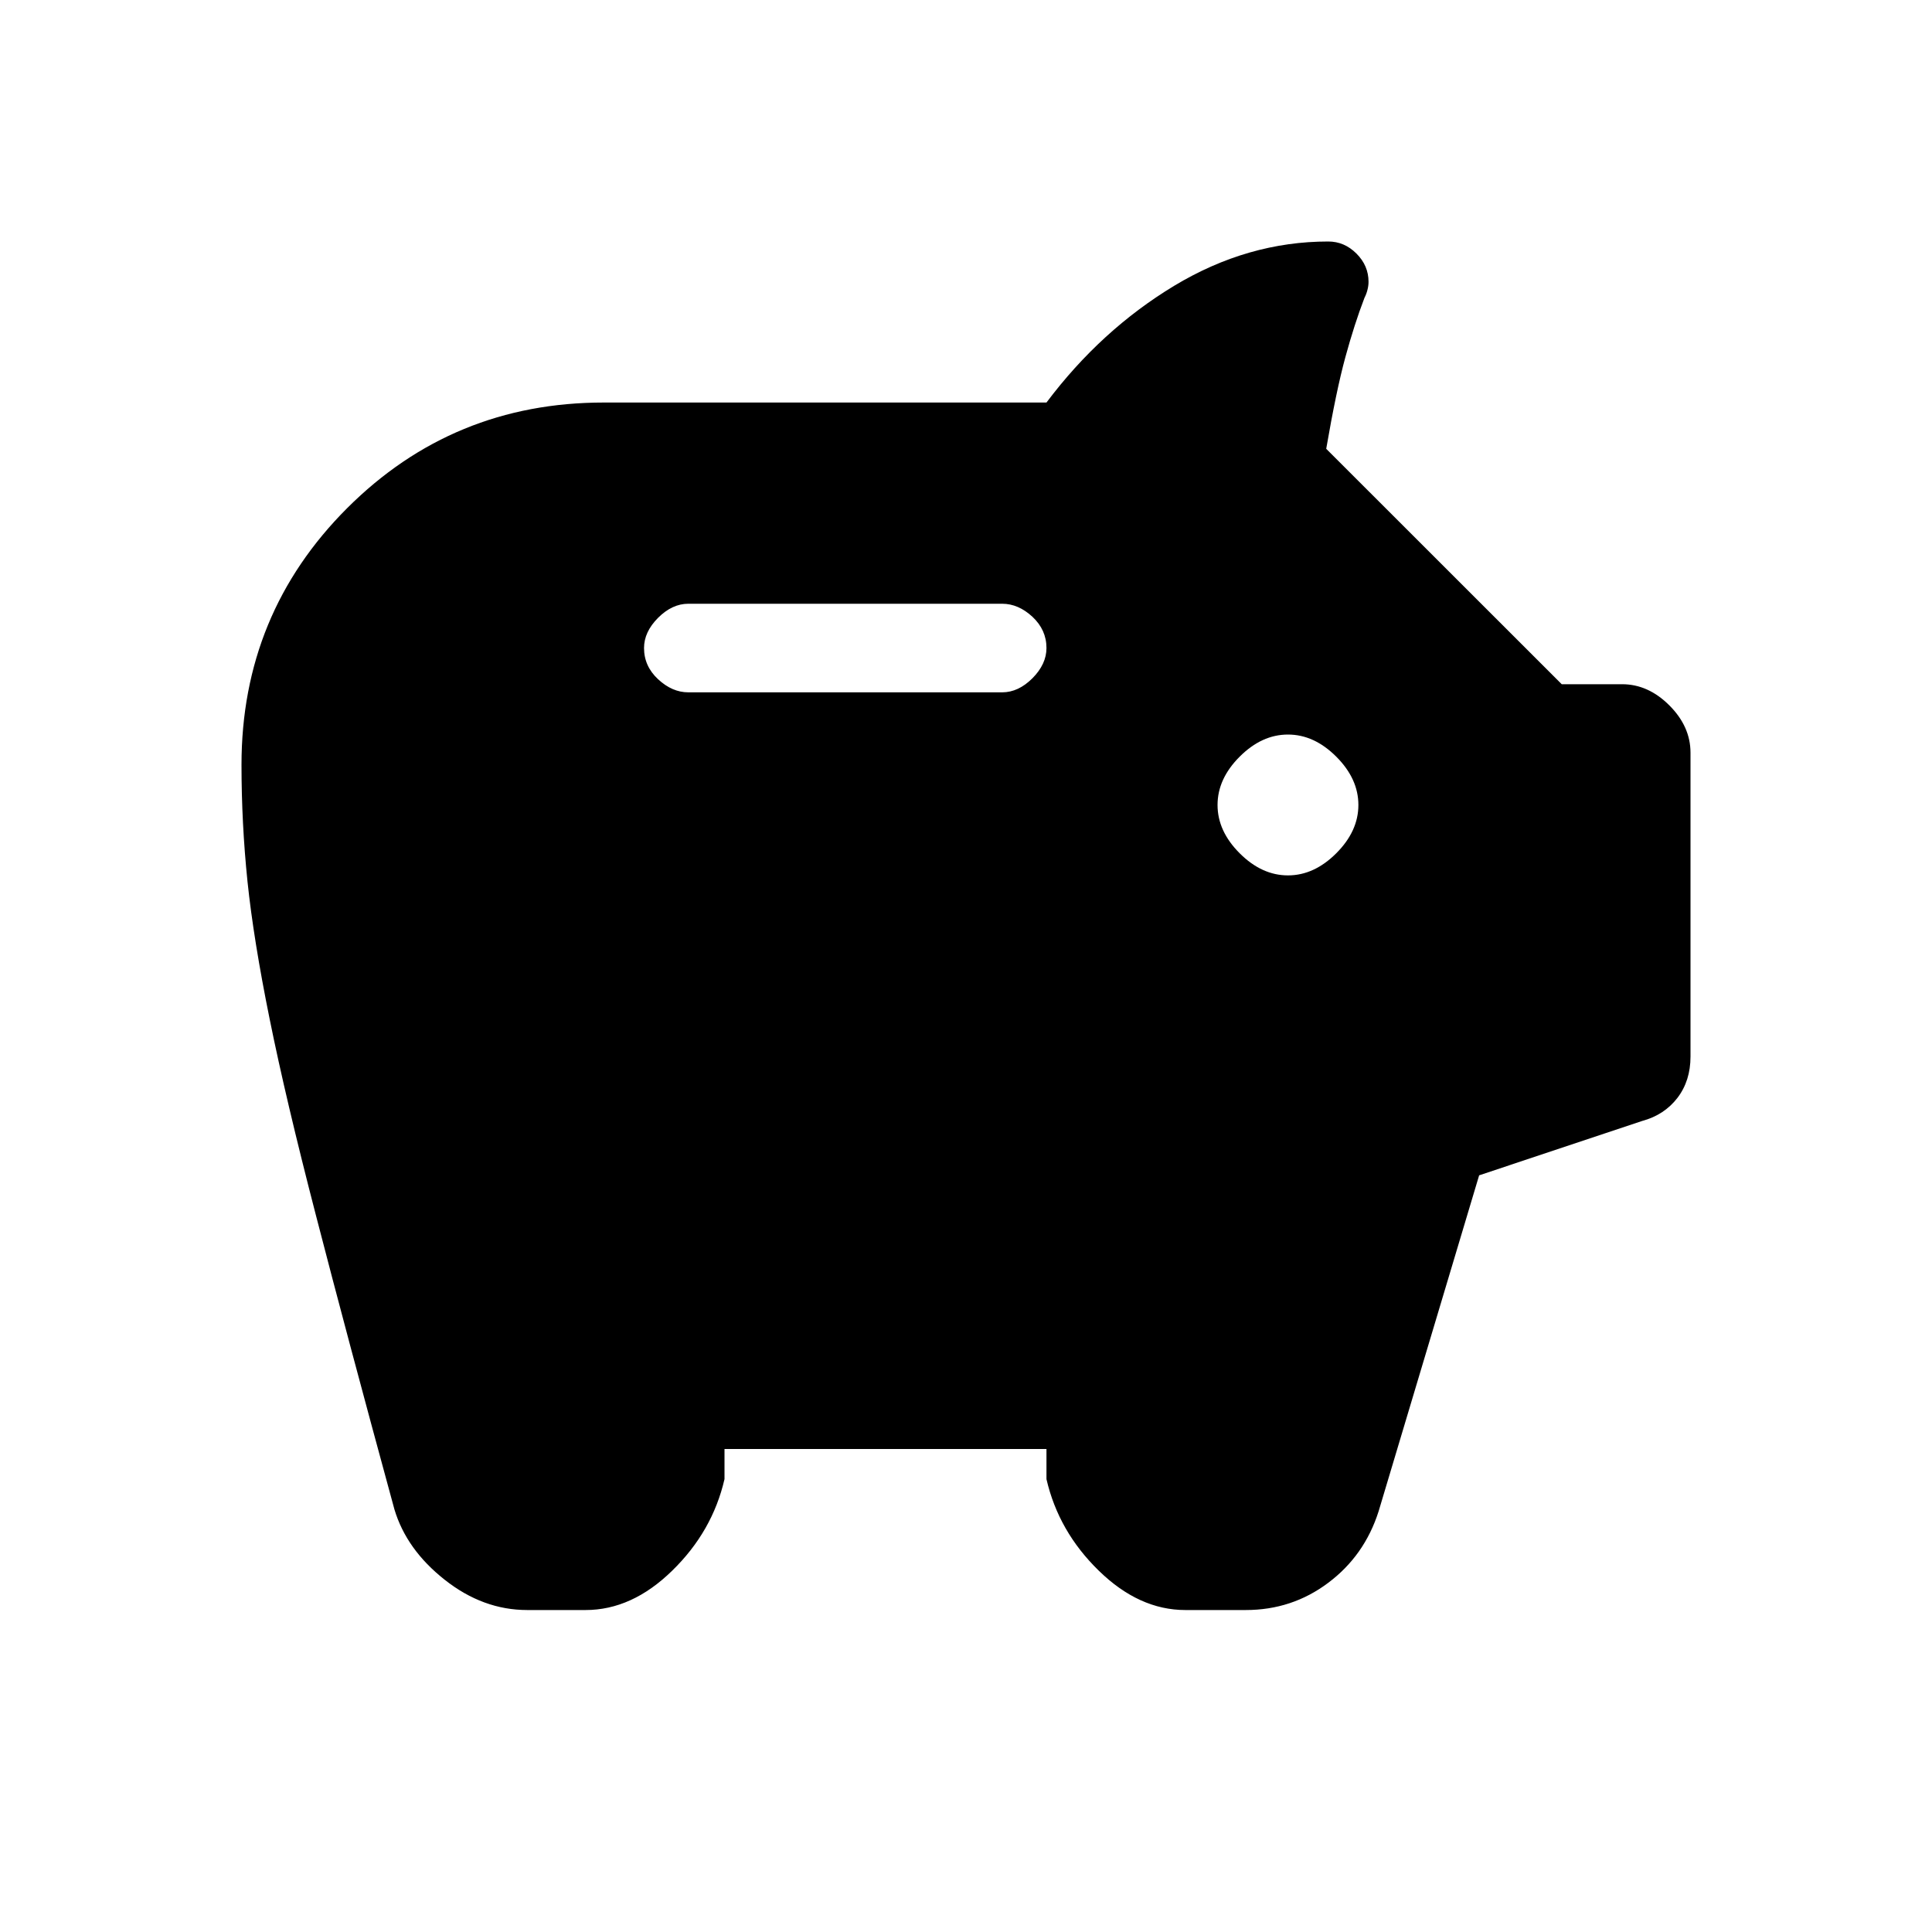 <svg xmlns="http://www.w3.org/2000/svg" height="20" width="20"><path d="M13.333 9.062q.271 0 .5-.229.229-.229.229-.5t-.229-.5q-.229-.229-.5-.229t-.5.229q-.229.229-.229.5t.229.5q.229.229.5.229ZM7.125 7.167h3.25q.167 0 .313-.146.145-.146.145-.313 0-.187-.145-.323-.146-.135-.313-.135h-3.25q-.167 0-.313.146-.145.146-.145.312 0 .188.145.323.146.136.313.136Zm-1.667 9.5q-.458 0-.854-.313-.396-.312-.521-.729-.5-1.833-.812-3.042-.313-1.208-.479-2.031-.167-.823-.23-1.427Q2.5 8.521 2.5 7.917q0-1.563 1.094-2.657Q4.688 4.167 6.25 4.167h4.583q.563-.75 1.323-1.209.761-.458 1.594-.458.167 0 .292.125.125.125.125.292 0 .041-.011.083-.01.042-.031.083-.104.271-.198.615-.094.344-.198.948l2.438 2.437h.625q.27 0 .489.219.219.219.219.49v3.146q0 .25-.135.427-.136.177-.365.239l-1.688.563-1.041 3.479q-.146.458-.521.739-.375.282-.854.282h-.625q-.479 0-.896-.407-.417-.406-.542-.948V15H7.5v.312q-.125.542-.542.948-.416.407-.896.407Z"/></svg>